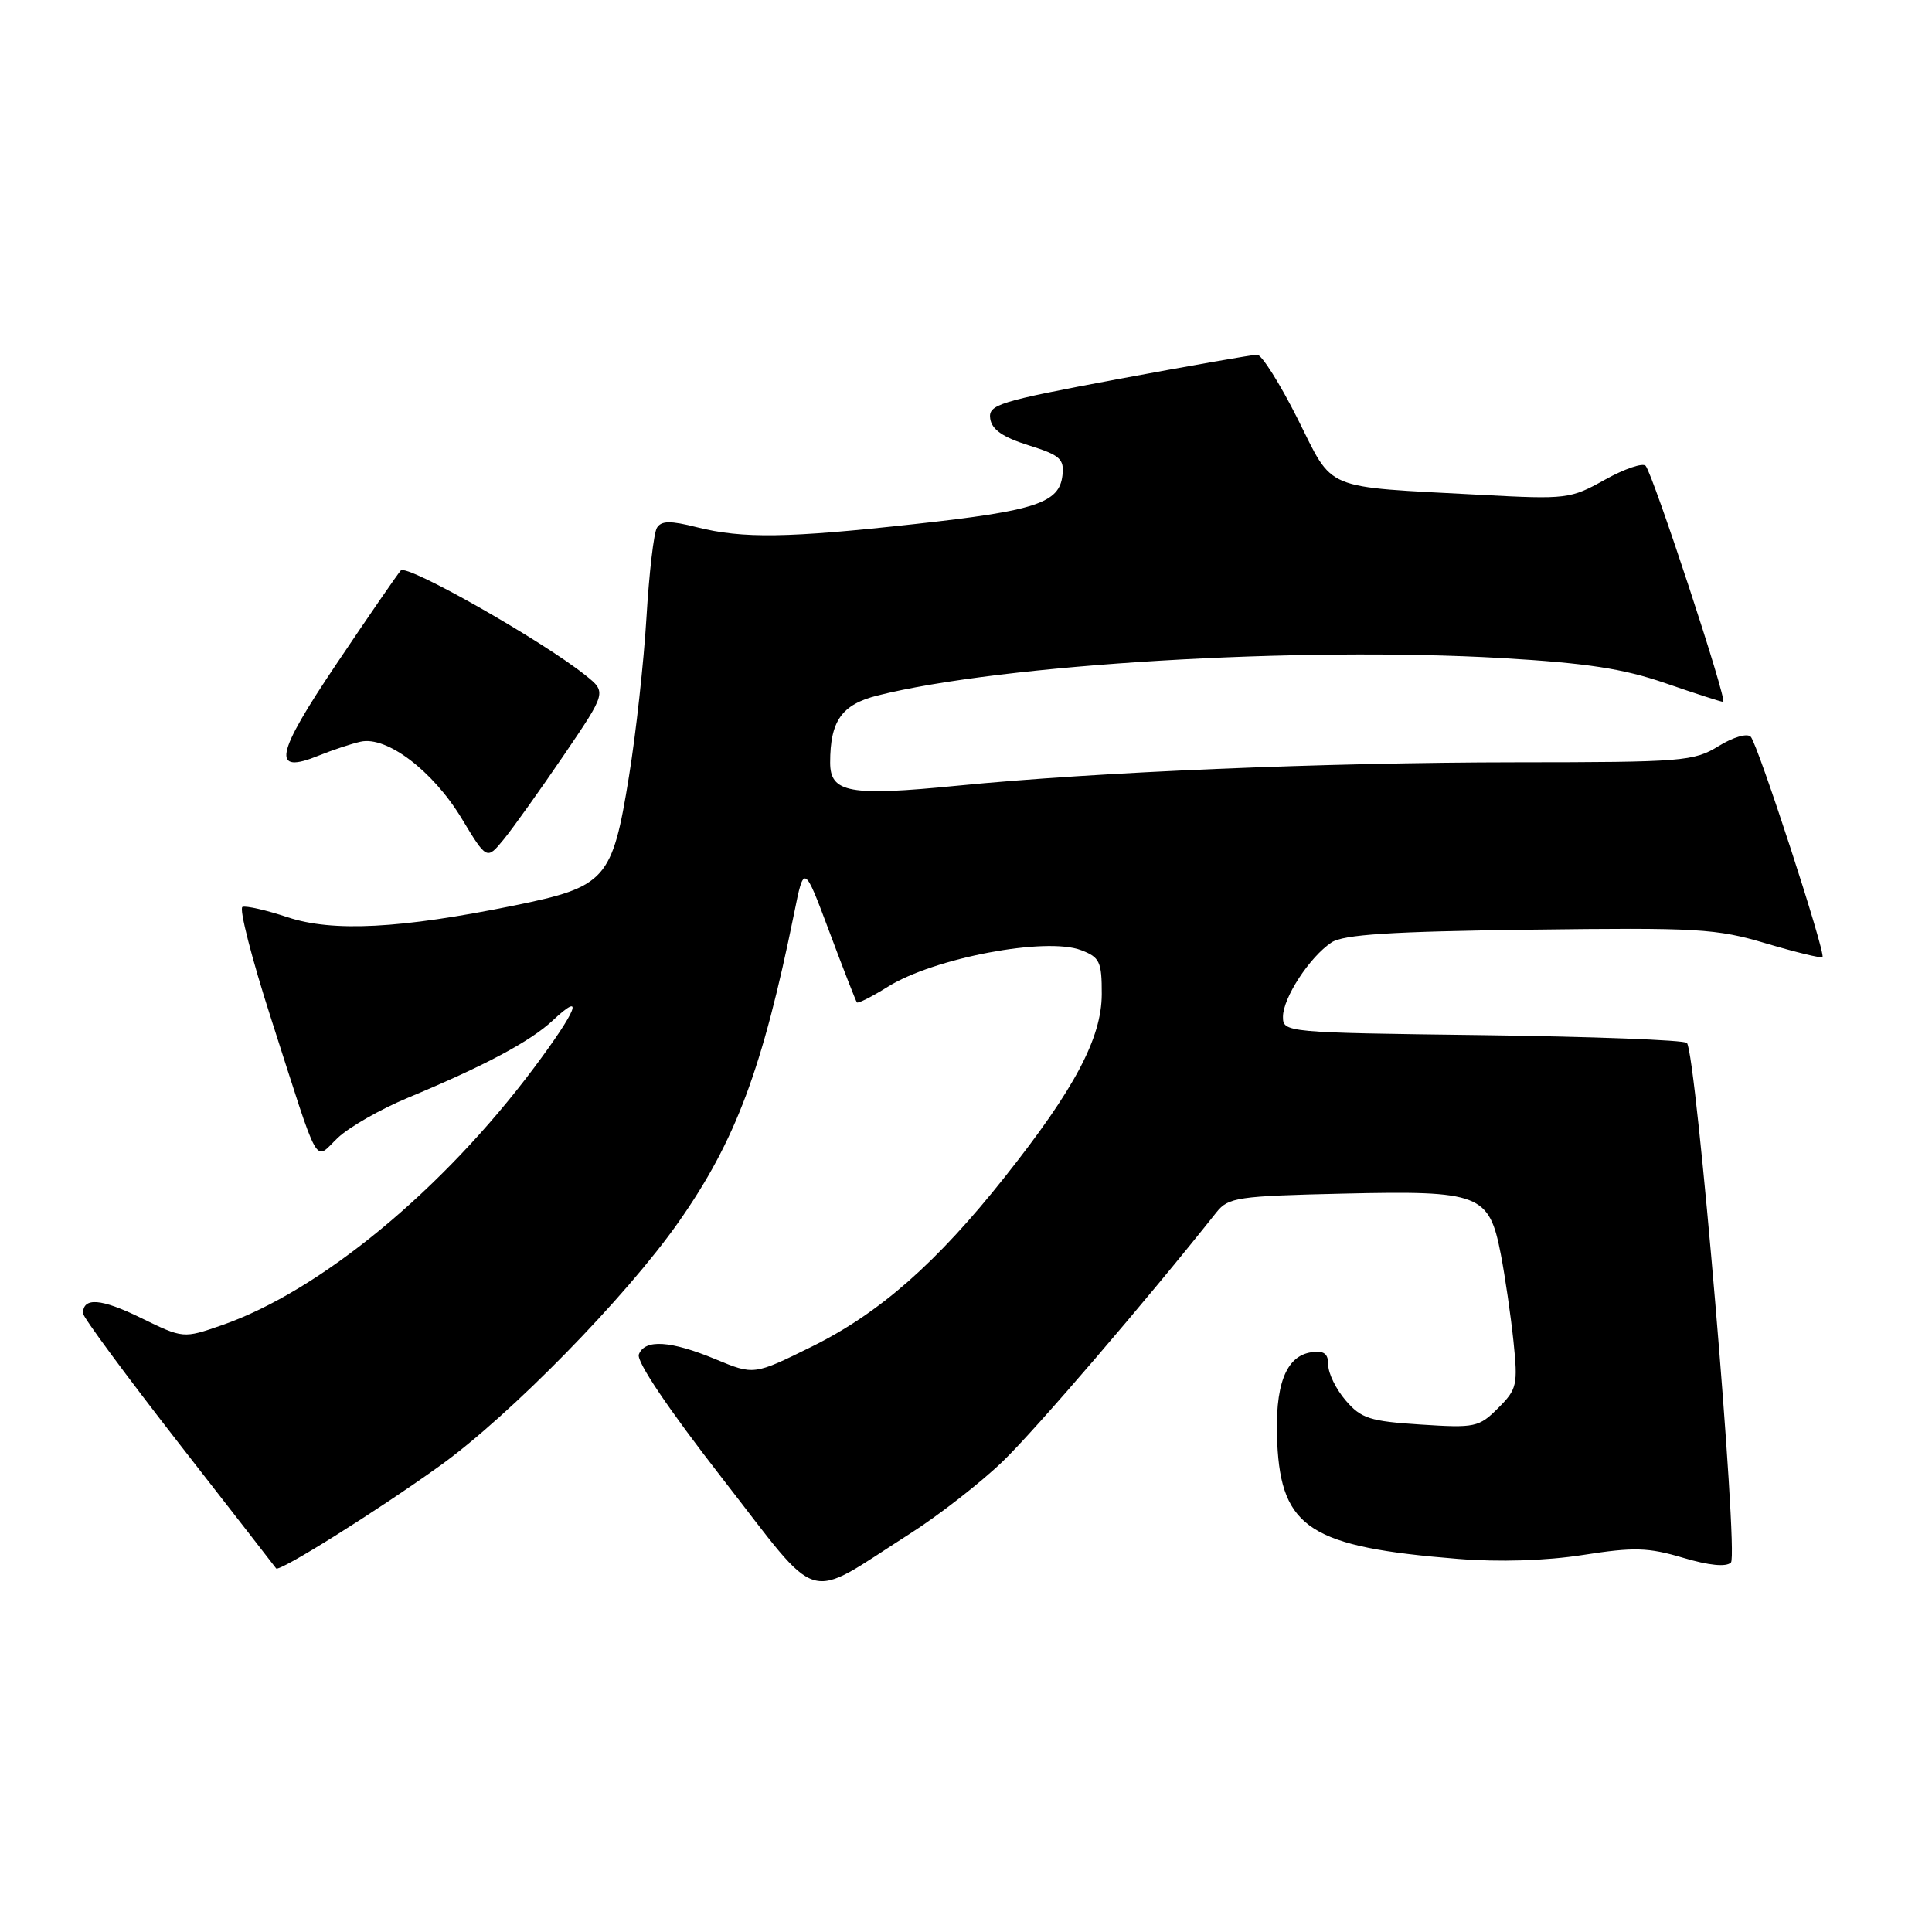 <?xml version="1.0" encoding="UTF-8" standalone="no"?>
<!DOCTYPE svg PUBLIC "-//W3C//DTD SVG 1.1//EN" "http://www.w3.org/Graphics/SVG/1.1/DTD/svg11.dtd" >
<svg xmlns="http://www.w3.org/2000/svg" xmlns:xlink="http://www.w3.org/1999/xlink" version="1.1" viewBox="0 0 256 256">
 <g >
 <path fill="currentColor"
d=" M 120.50 203.27 C 124.35 200.82 129.91 196.49 132.86 193.65 C 137.17 189.51 151.96 172.27 161.19 160.63 C 162.76 158.66 163.98 158.48 177.98 158.16 C 196.17 157.74 197.31 158.19 198.87 166.22 C 199.43 169.13 200.18 174.29 200.54 177.70 C 201.14 183.51 201.02 184.08 198.51 186.58 C 195.97 189.12 195.45 189.23 188.24 188.76 C 181.53 188.33 180.36 187.96 178.32 185.58 C 177.04 184.10 176.00 181.98 176.00 180.87 C 176.00 179.36 175.44 178.94 173.78 179.18 C 170.35 179.67 168.88 183.59 169.24 191.22 C 169.78 202.50 173.67 204.99 193.19 206.56 C 198.65 207.00 204.80 206.81 209.75 206.04 C 216.52 204.98 218.39 205.04 223.01 206.41 C 226.46 207.44 228.74 207.66 229.36 207.04 C 230.39 206.01 224.75 139.42 223.52 138.19 C 223.14 137.81 210.95 137.35 196.42 137.16 C 170.34 136.83 170.00 136.80 170.00 134.73 C 170.00 132.22 173.54 126.80 176.43 124.88 C 178.01 123.83 184.24 123.43 202.68 123.19 C 224.99 122.90 227.41 123.04 234.02 125.01 C 237.97 126.18 241.33 127.00 241.49 126.82 C 241.95 126.33 232.93 98.62 231.98 97.62 C 231.51 97.13 229.65 97.67 227.71 98.87 C 224.45 100.88 222.97 101.00 200.88 101.01 C 175.50 101.03 145.29 102.29 126.84 104.11 C 112.56 105.52 110.00 105.06 110.00 101.05 C 110.00 95.52 111.52 93.36 116.27 92.16 C 132.75 88.01 172.15 85.65 199.00 87.20 C 210.27 87.86 215.09 88.60 220.66 90.52 C 224.59 91.88 228.05 93.00 228.33 93.00 C 228.96 93.00 219.03 62.82 218.05 61.72 C 217.66 61.30 215.23 62.13 212.65 63.57 C 208.10 66.11 207.60 66.18 196.23 65.57 C 174.99 64.43 176.81 65.19 171.92 55.45 C 169.58 50.80 167.18 47.00 166.59 47.00 C 165.99 47.00 157.72 48.45 148.21 50.22 C 132.29 53.20 130.94 53.61 131.21 55.48 C 131.42 56.92 132.87 57.93 136.28 59.00 C 140.47 60.31 141.03 60.81 140.78 62.99 C 140.37 66.64 137.24 67.68 121.29 69.43 C 104.37 71.30 98.42 71.39 92.34 69.86 C 88.83 68.97 87.63 68.99 87.05 69.93 C 86.63 70.59 86.01 75.95 85.66 81.82 C 85.31 87.69 84.27 97.18 83.34 102.89 C 81.13 116.59 80.31 117.50 68.17 119.98 C 53.05 123.06 44.09 123.52 38.11 121.54 C 35.30 120.60 32.60 119.99 32.13 120.17 C 31.65 120.35 33.36 127.03 35.93 135.00 C 42.52 155.51 41.56 153.79 44.78 150.75 C 46.28 149.34 50.42 146.97 54.00 145.48 C 64.25 141.21 70.28 137.99 73.25 135.21 C 77.53 131.19 76.48 133.83 70.75 141.50 C 58.63 157.70 42.39 171.09 29.39 175.60 C 24.28 177.37 24.28 177.37 18.65 174.62 C 13.40 172.05 11.00 171.86 11.00 174.03 C 11.00 174.53 16.71 182.27 23.68 191.22 C 30.66 200.18 36.47 207.64 36.59 207.82 C 36.96 208.36 50.05 200.15 58.35 194.18 C 67.63 187.50 82.93 171.88 89.90 161.95 C 97.48 151.16 101.04 141.63 105.23 121.00 C 106.54 114.50 106.54 114.50 109.91 123.50 C 111.76 128.45 113.40 132.64 113.54 132.82 C 113.69 133.00 115.54 132.06 117.66 130.74 C 123.76 126.93 138.60 124.12 143.25 125.90 C 145.72 126.84 146.00 127.43 145.99 131.73 C 145.97 137.54 142.39 144.31 133.12 155.98 C 124.12 167.33 116.52 174.01 107.60 178.42 C 99.90 182.22 99.90 182.22 94.82 180.11 C 88.85 177.63 85.44 177.42 84.65 179.47 C 84.30 180.38 88.53 186.67 95.72 195.91 C 109.02 212.99 106.44 212.23 120.50 203.27 Z  M 74.68 100.11 C 80.38 91.72 80.38 91.72 77.58 89.48 C 71.74 84.82 53.91 74.70 53.11 75.59 C 52.66 76.09 48.84 81.64 44.62 87.92 C 36.43 100.09 35.93 102.69 42.26 100.11 C 44.04 99.39 46.52 98.56 47.77 98.28 C 51.23 97.49 57.35 102.13 61.16 108.43 C 64.50 113.96 64.50 113.96 66.74 111.23 C 67.97 109.73 71.54 104.72 74.68 100.11 Z "/>
</g>
</svg>